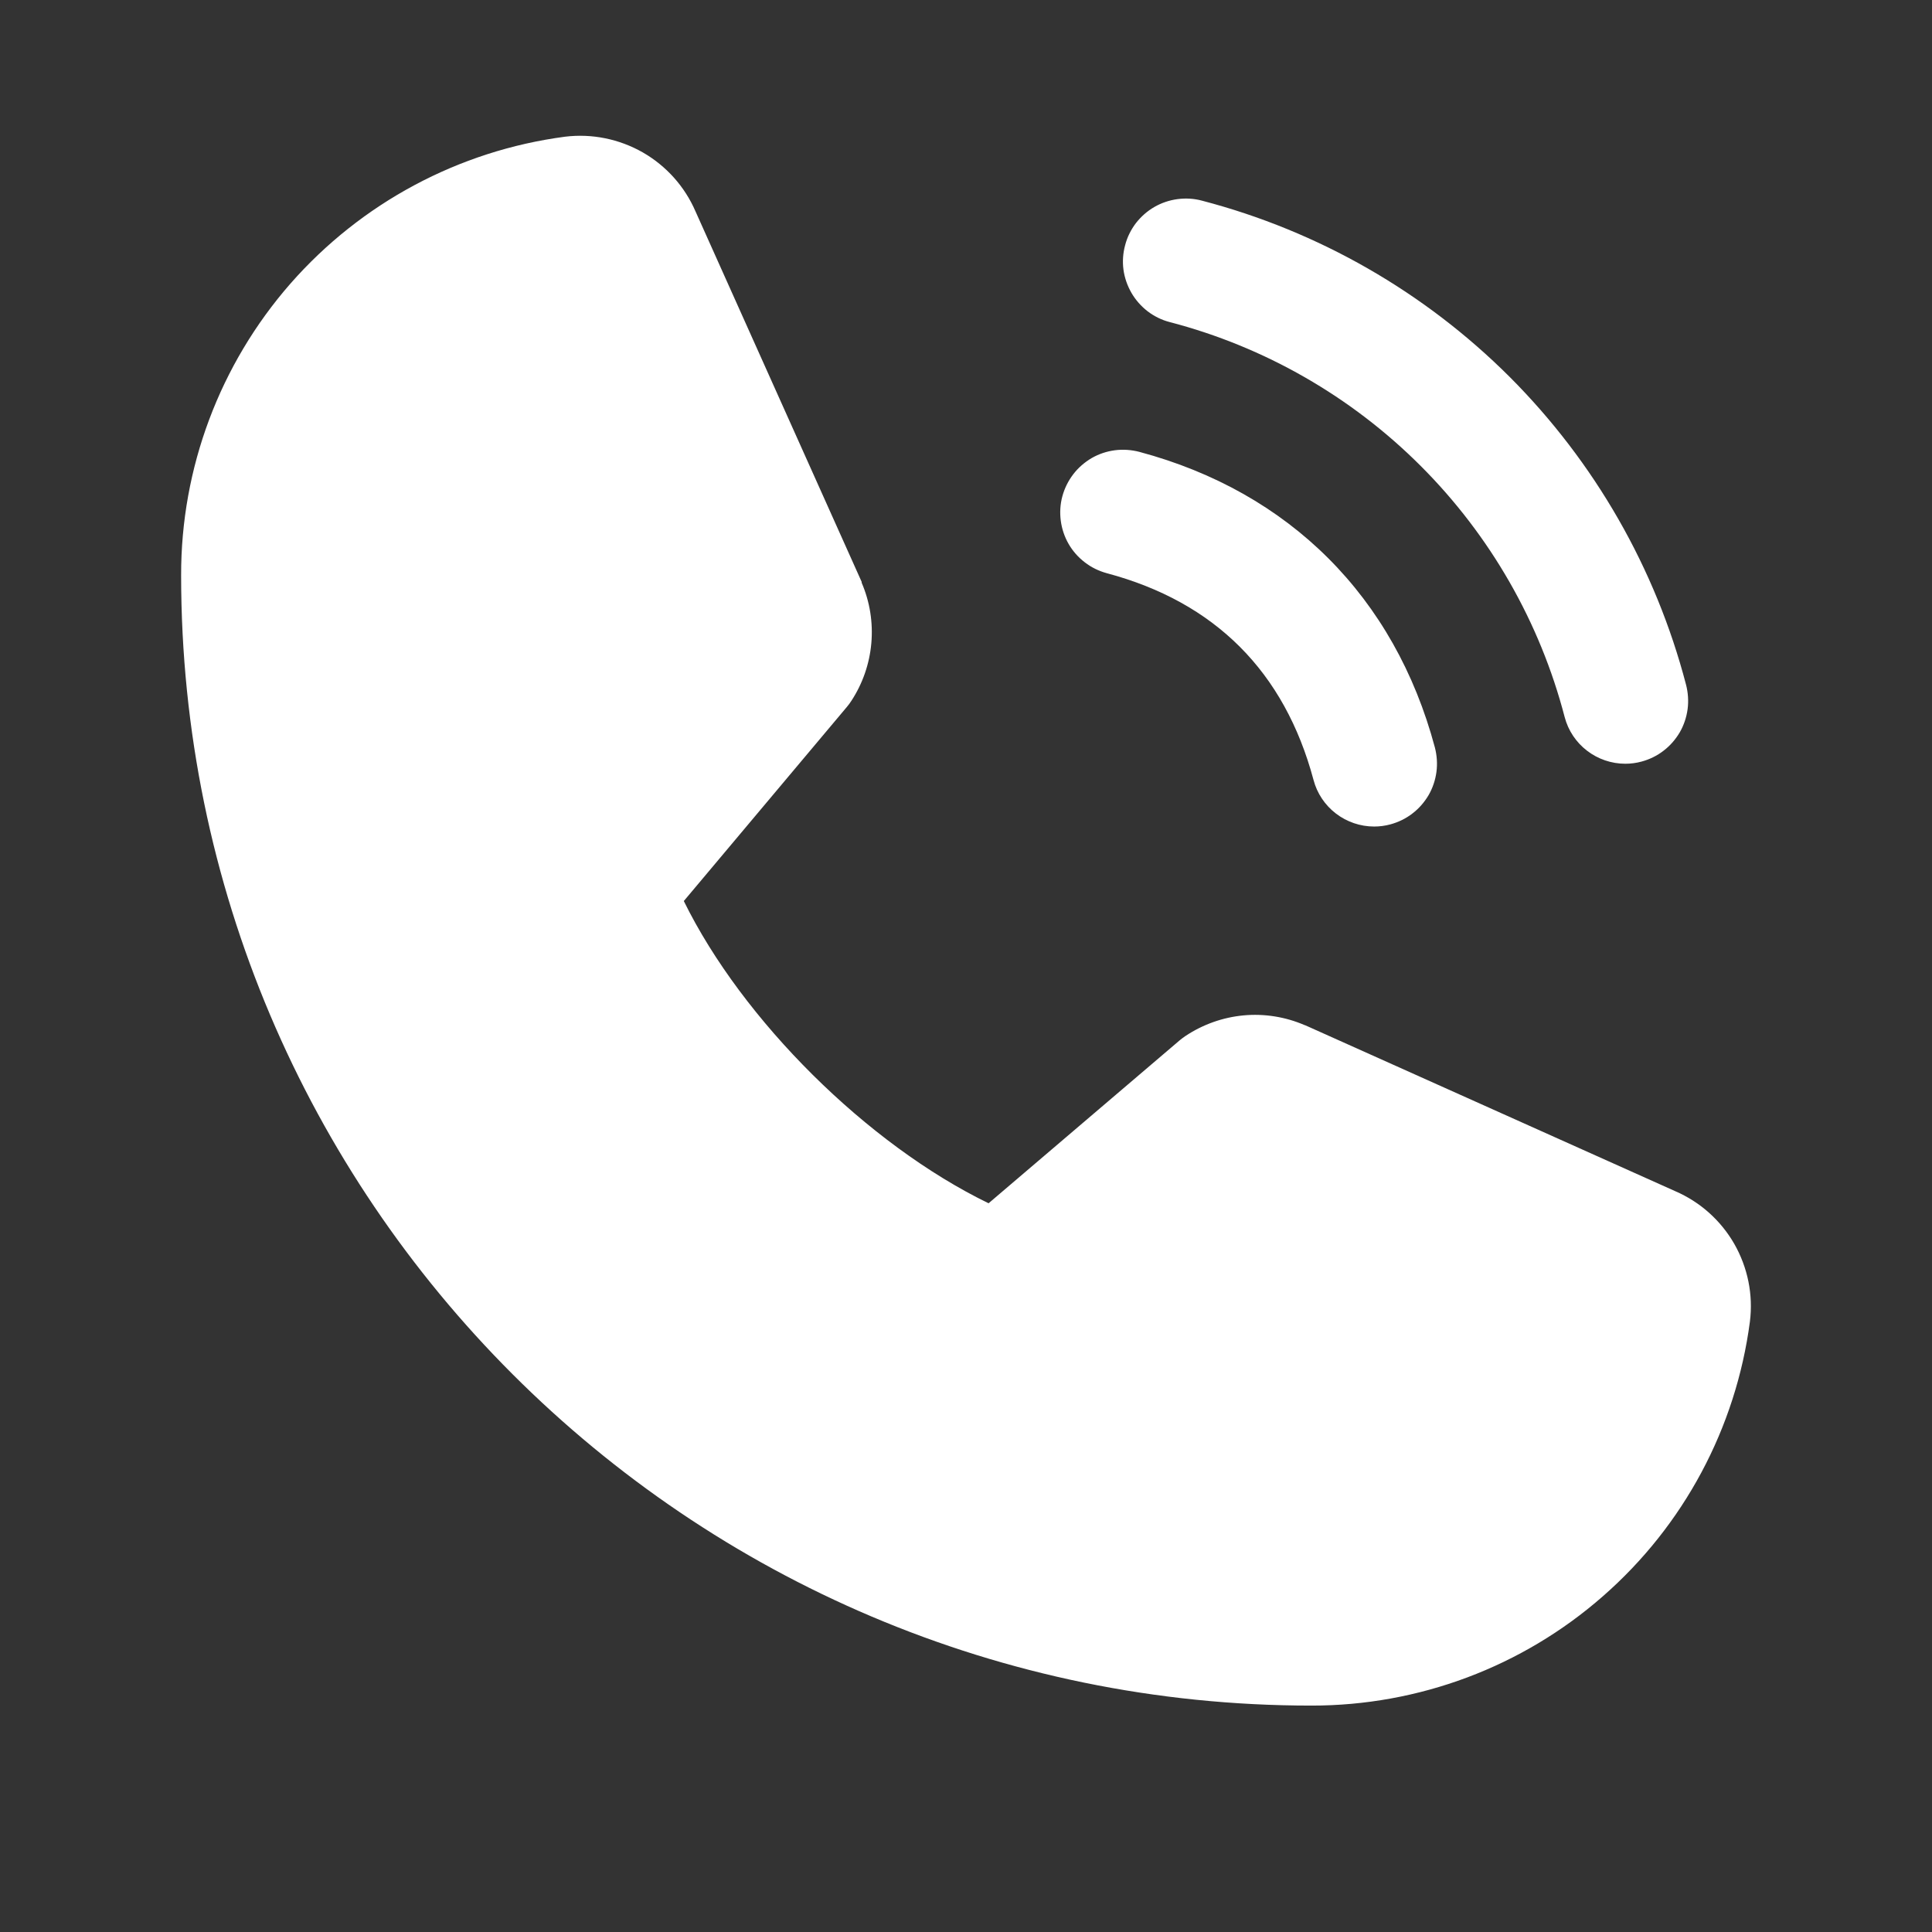 <svg width="16" height="16" viewBox="0 0 16 16" fill="none" xmlns="http://www.w3.org/2000/svg">
<rect x="0" y="0" width="16" height="16" fill="#333333" stroke="none"/>
<path d="M9.318 2.03C9.335 1.964 9.366 1.902 9.407 1.848C9.449 1.794 9.501 1.748 9.56 1.714C9.619 1.68 9.684 1.658 9.752 1.649C9.82 1.64 9.889 1.644 9.955 1.662C10.919 1.914 11.798 2.418 12.503 3.122C13.207 3.827 13.711 4.706 13.963 5.67C13.98 5.736 13.985 5.805 13.976 5.873C13.967 5.94 13.945 6.006 13.911 6.065C13.876 6.124 13.831 6.176 13.777 6.217C13.723 6.259 13.661 6.289 13.595 6.307C13.551 6.319 13.505 6.325 13.46 6.325C13.346 6.325 13.234 6.287 13.143 6.217C13.053 6.148 12.987 6.05 12.958 5.939C12.753 5.152 12.341 4.434 11.766 3.859C11.191 3.284 10.473 2.872 9.686 2.667C9.62 2.65 9.558 2.619 9.504 2.578C9.45 2.536 9.404 2.484 9.37 2.425C9.336 2.366 9.313 2.3 9.304 2.233C9.295 2.165 9.3 2.096 9.318 2.03ZM9.166 4.747C10.062 4.986 10.638 5.563 10.878 6.459C10.907 6.57 10.973 6.668 11.063 6.737C11.154 6.807 11.266 6.845 11.38 6.845C11.425 6.845 11.471 6.839 11.515 6.827C11.581 6.809 11.643 6.779 11.697 6.737C11.751 6.696 11.796 6.644 11.831 6.585C11.865 6.526 11.887 6.46 11.896 6.393C11.905 6.325 11.9 6.256 11.883 6.19C11.55 4.945 10.68 4.075 9.435 3.742C9.369 3.725 9.3 3.72 9.232 3.729C9.164 3.738 9.099 3.76 9.04 3.794C8.981 3.829 8.929 3.874 8.888 3.928C8.846 3.983 8.816 4.044 8.798 4.11C8.78 4.176 8.776 4.245 8.785 4.313C8.794 4.381 8.816 4.446 8.85 4.505C8.884 4.564 8.93 4.616 8.984 4.657C9.038 4.699 9.1 4.729 9.166 4.747ZM13.874 9.865L10.812 8.492L10.803 8.489C10.645 8.421 10.471 8.393 10.299 8.409C10.127 8.425 9.961 8.484 9.817 8.58C9.801 8.591 9.784 8.603 9.769 8.616L8.187 9.965C7.184 9.478 6.149 8.451 5.663 7.462L7.013 5.855C7.026 5.839 7.039 5.823 7.05 5.805C7.144 5.662 7.201 5.497 7.216 5.327C7.231 5.156 7.204 4.984 7.136 4.826V4.819L5.76 1.751C5.671 1.545 5.518 1.374 5.323 1.262C5.128 1.151 4.903 1.105 4.68 1.132C3.799 1.248 2.991 1.681 2.405 2.349C1.82 3.018 1.498 3.876 1.5 4.765C1.5 9.926 5.699 14.125 10.86 14.125C11.748 14.126 12.607 13.805 13.275 13.219C13.944 12.634 14.376 11.826 14.492 10.945C14.52 10.722 14.474 10.497 14.363 10.302C14.251 10.107 14.08 9.954 13.874 9.865Z" fill="white"/>
</svg>
